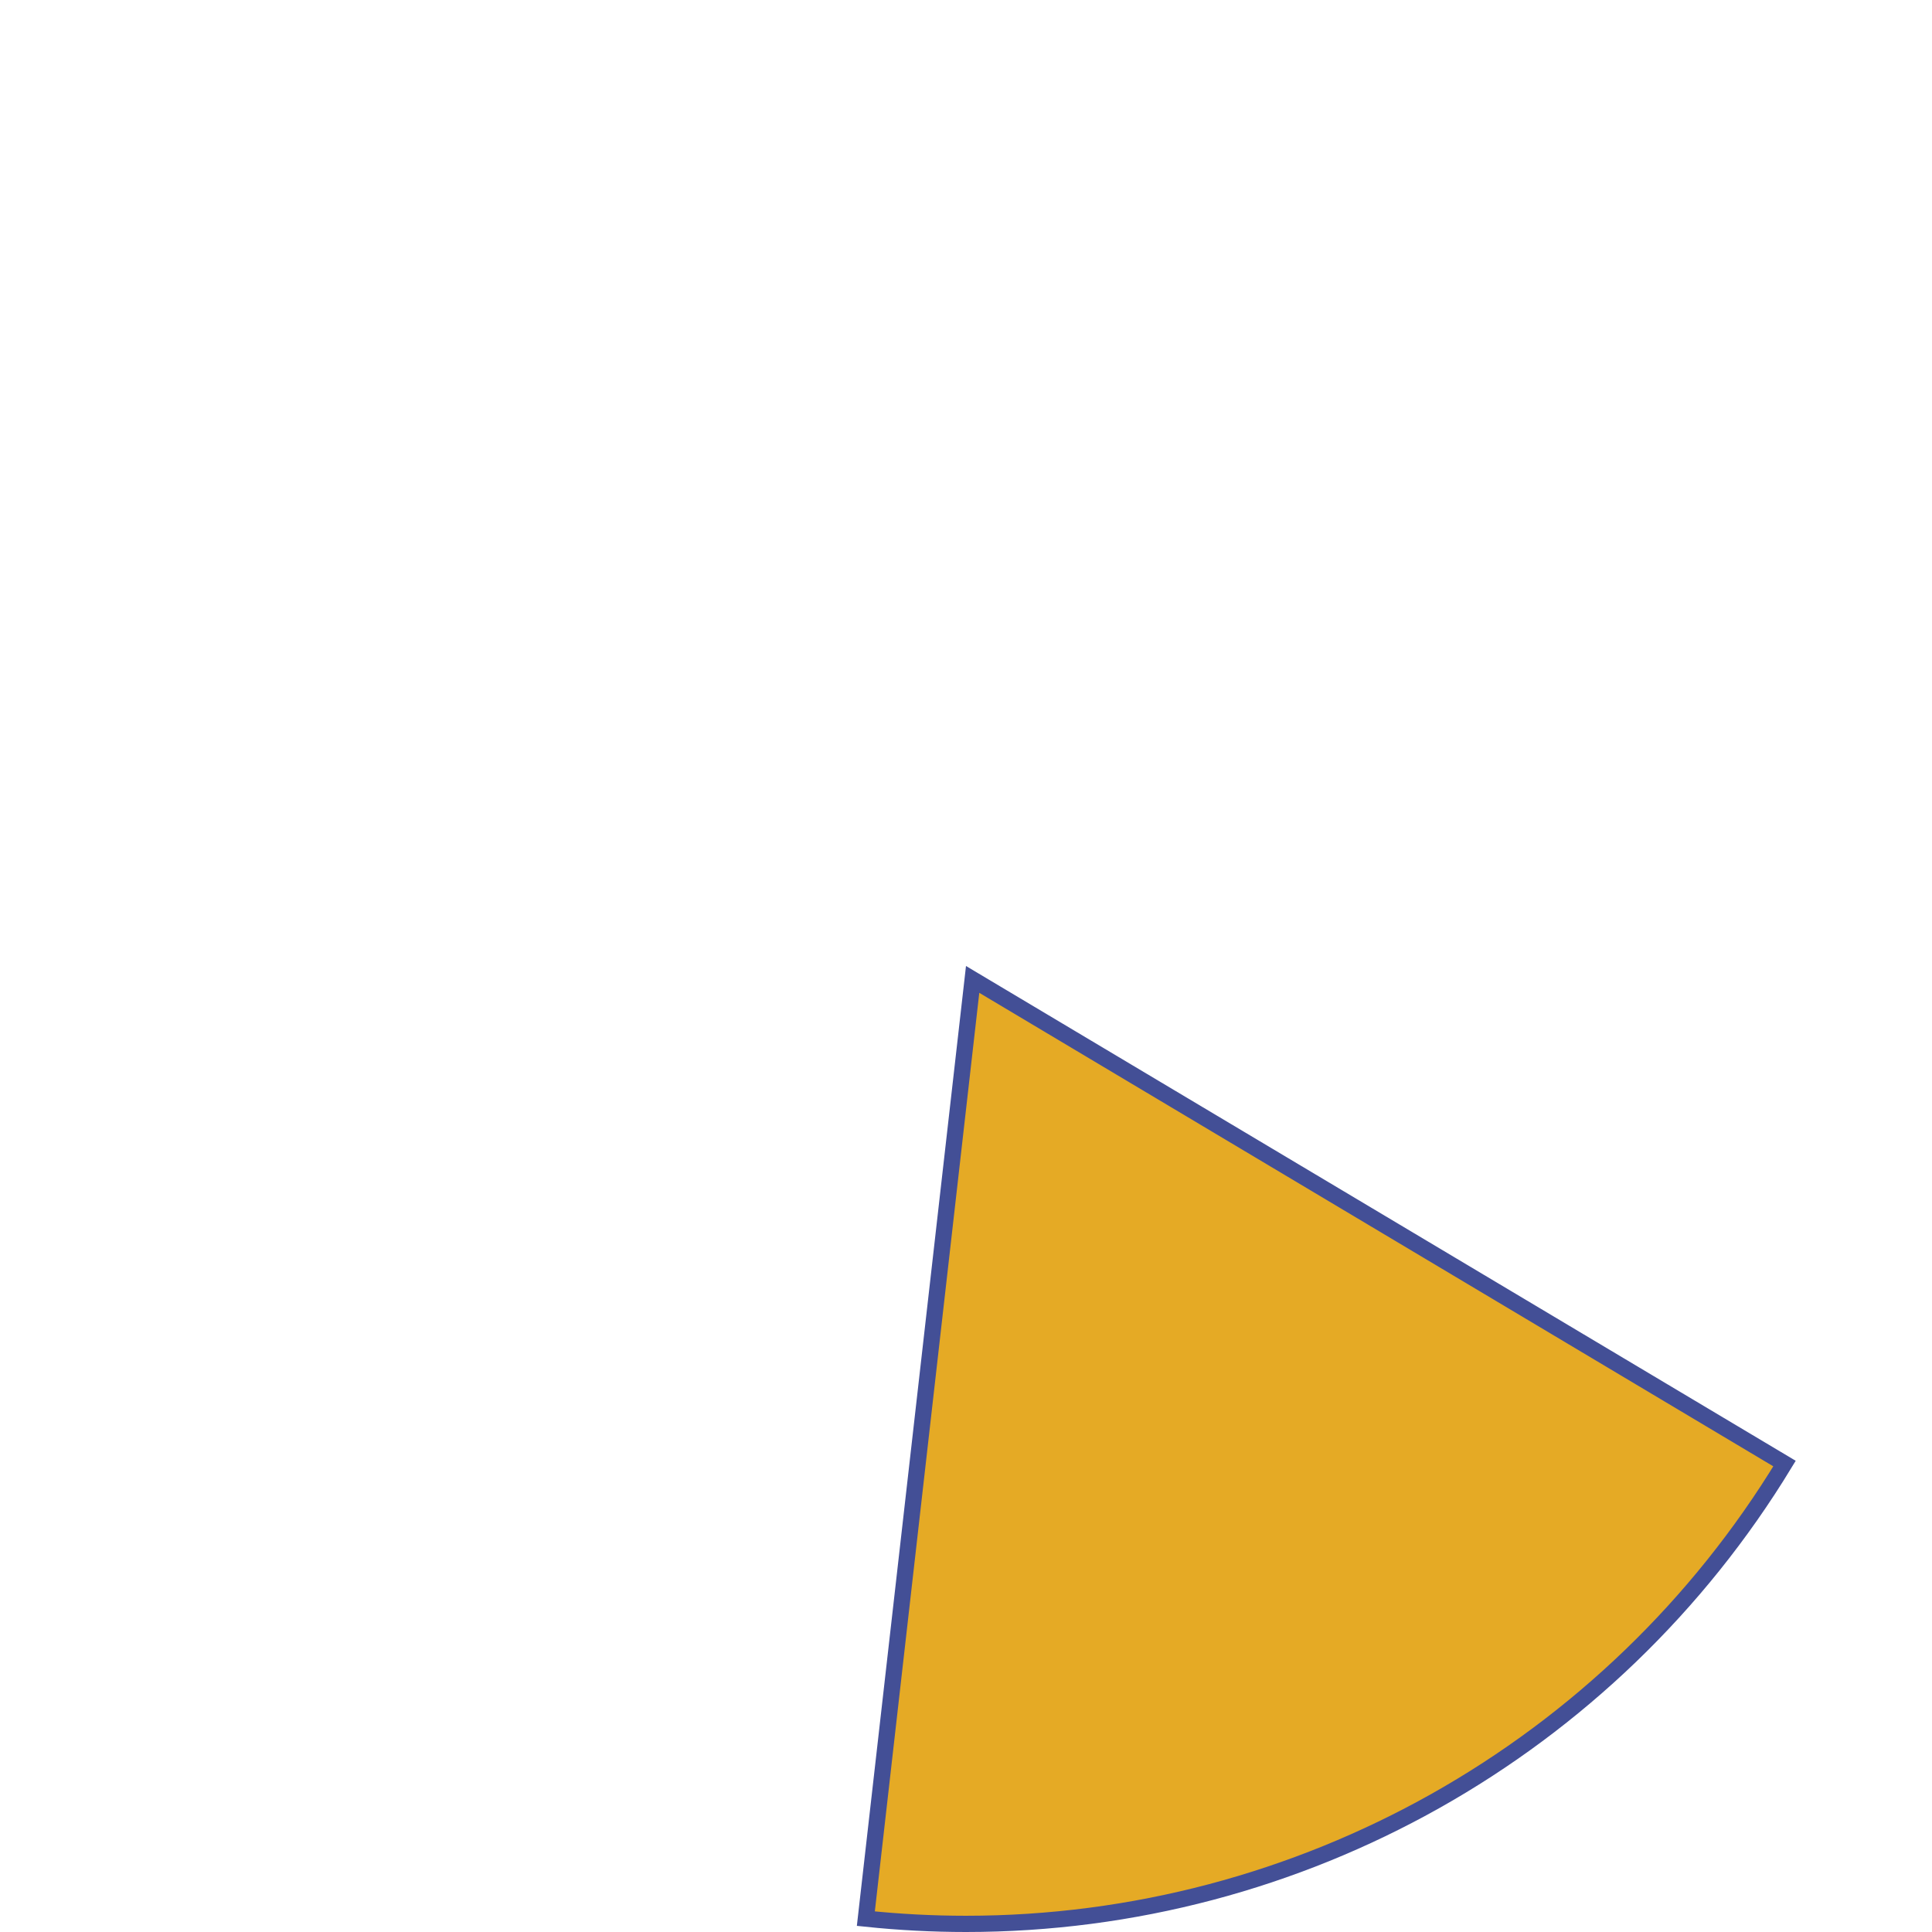 ﻿<?xml version="1.0" encoding="utf-8"?>
<svg version="1.1" xmlns:xlink="http://www.w3.org/1999/xlink" width="119px" height="119px" xmlns="http://www.w3.org/2000/svg">
  <g transform="matrix(1 0 0 1 -140 -189 )">
    <path d="M 249.916 279.147  C 239.221 296.742  220.114 307.5  199.5 307.5  C 197.439 307.5  195.38 307.392  193.331 307.177  L 199.909 249.326  L 249.916 279.147  Z " fill-rule="nonzero" fill="#e5aa25" stroke="none" />
    <path d="M 249.916 279.147  C 239.221 296.742  220.114 307.5  199.5 307.5  C 197.439 307.5  195.38 307.392  193.331 307.177  L 199.909 249.326  L 249.916 279.147  Z " stroke-width="1" stroke="#434f96" fill="none" />
  </g>
</svg>